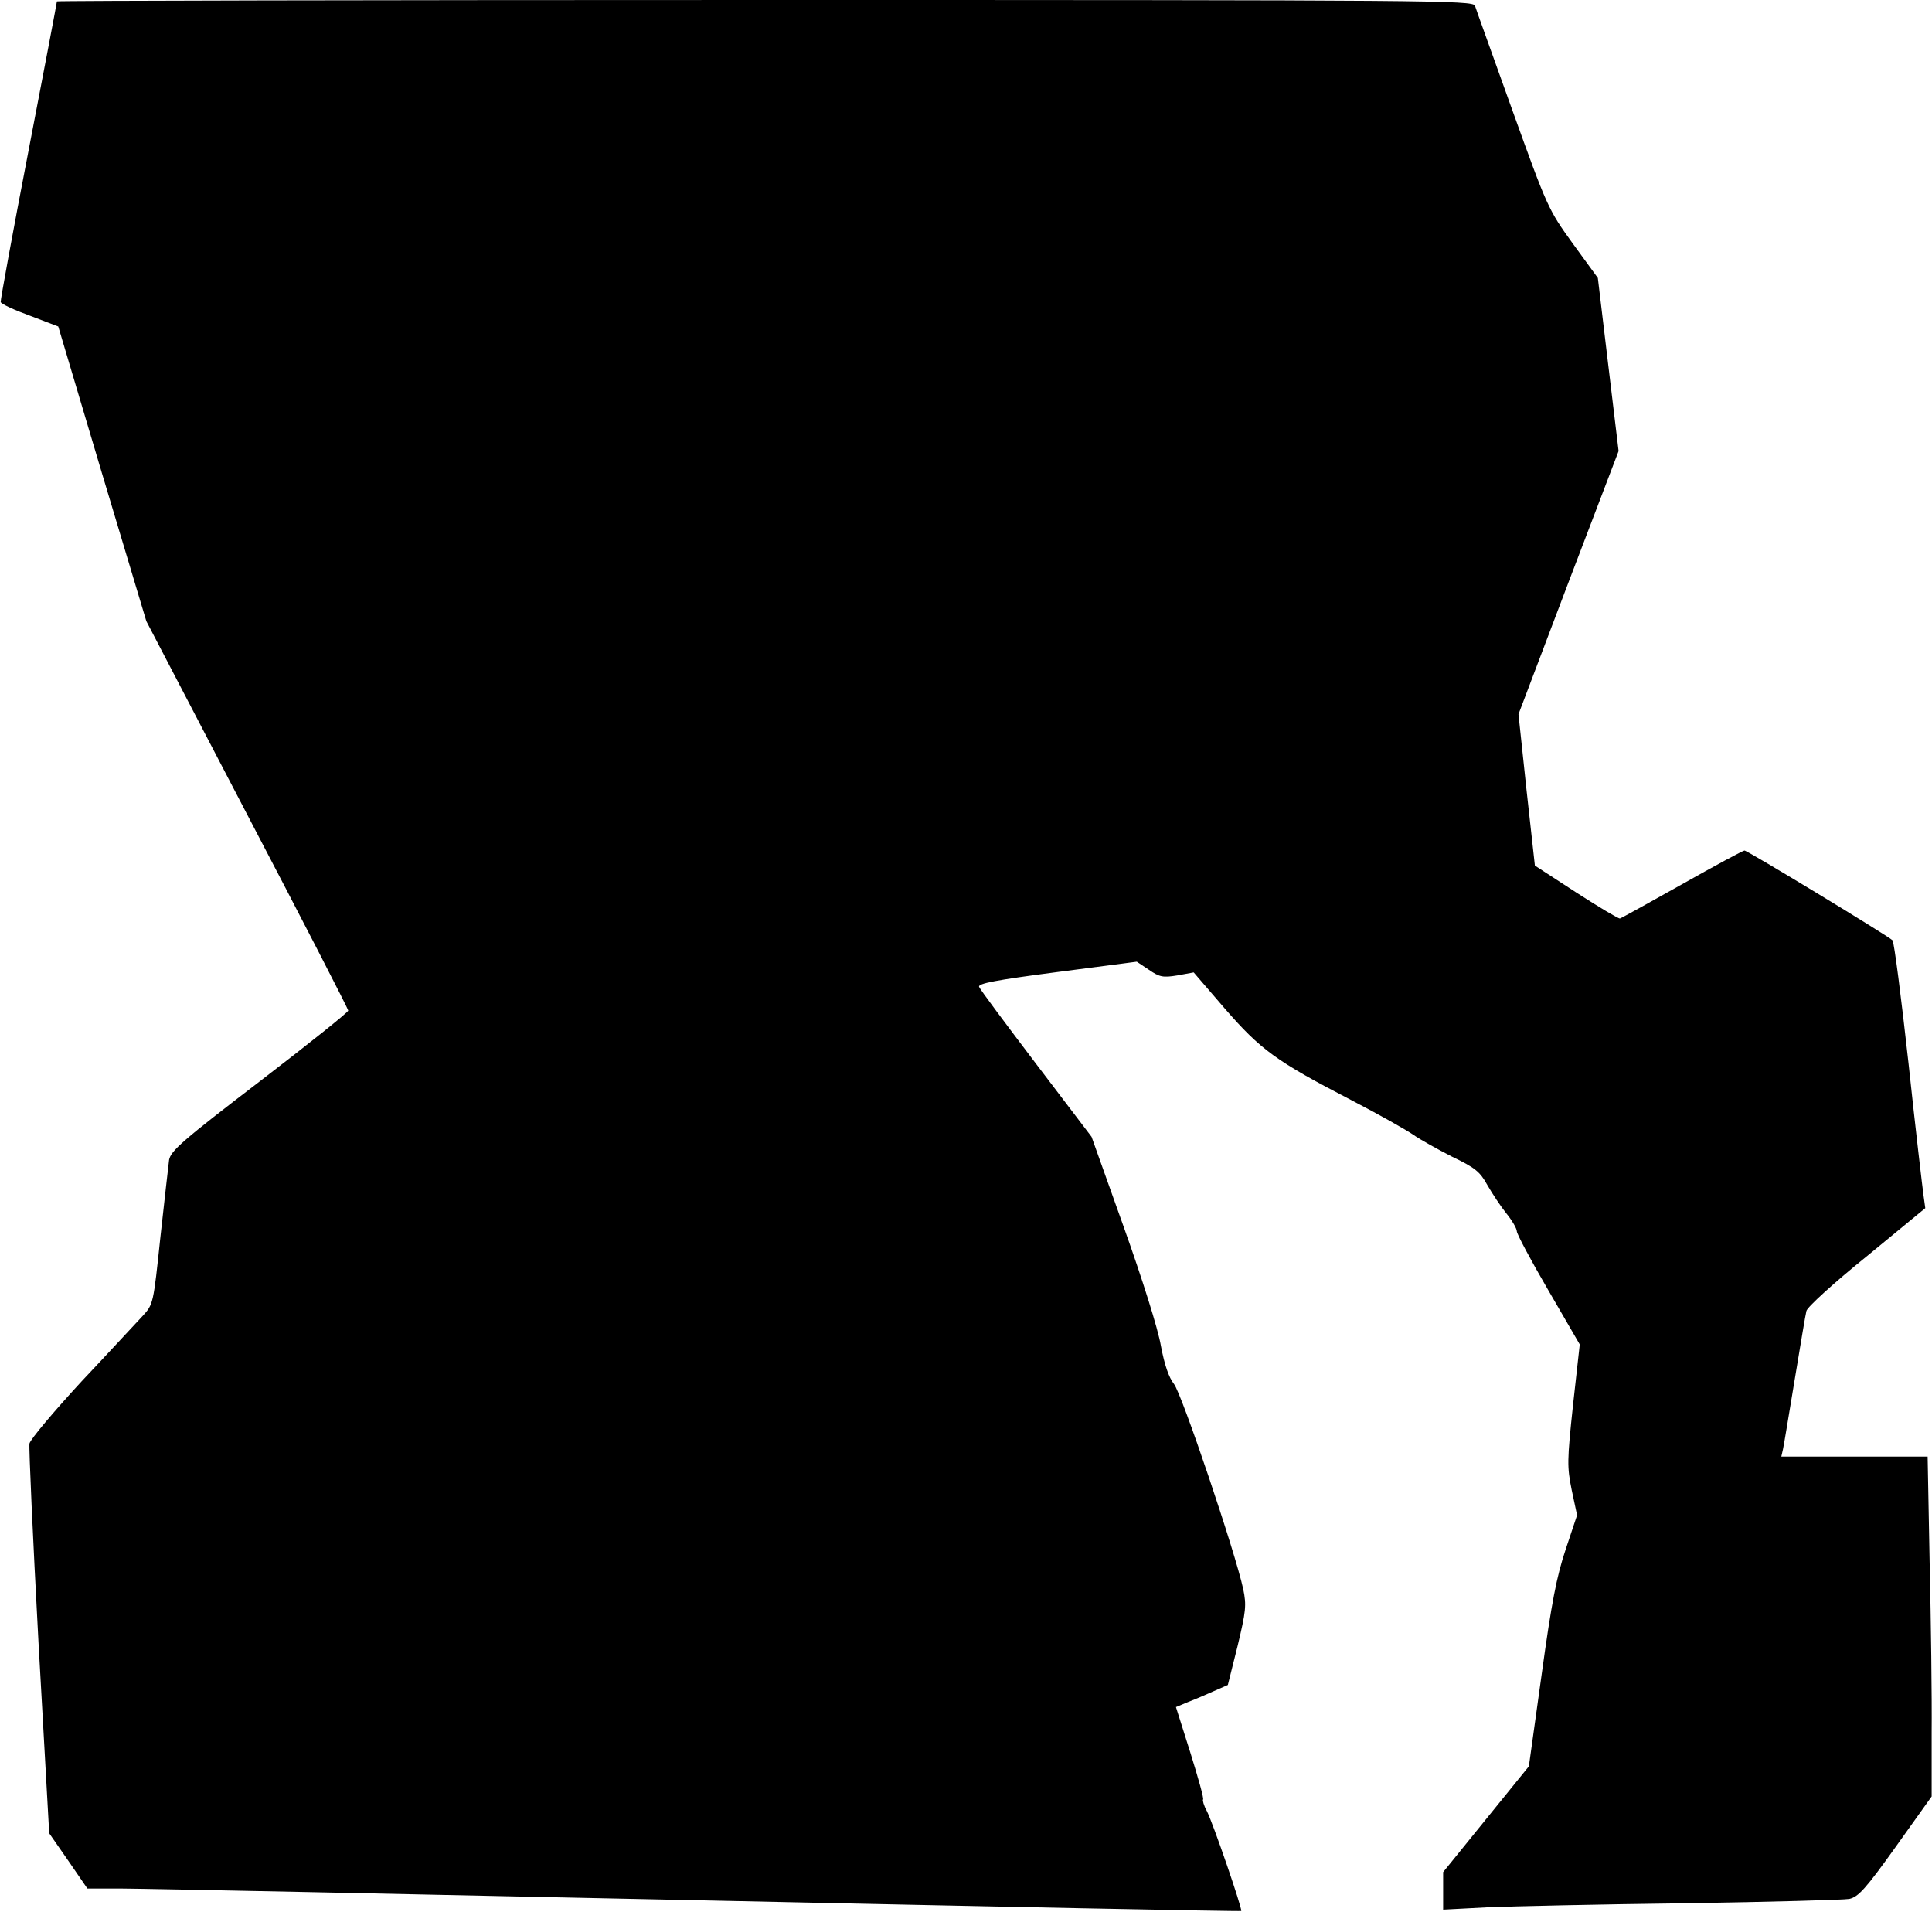 <?xml version="1.0" standalone="no"?>
<!DOCTYPE svg PUBLIC "-//W3C//DTD SVG 20010904//EN"
 "http://www.w3.org/TR/2001/REC-SVG-20010904/DTD/svg10.dtd">
<svg version="1.0" xmlns="http://www.w3.org/2000/svg"
 width="577pt" height="571pt" viewBox="0 0 577 571"
 preserveAspectRatio="xMidYMid meet">
<g transform="translate(0,571) scale(0.1,-0.1)"
fill="#000000" stroke="none">
<path fill="#000000" stroke="none" d="M170 5706 c0 -3 -38 -203 -85 -447 -47
-243 -84 -446 -83 -451 2 -6 41 -24 88 -41 l84 -32 131 -440 132 -440 301
-577 c166 -317 302 -581 302 -586 0 -5 -119 -100 -265 -212 -230 -176 -265
-207 -270 -234 -2 -17 -14 -121 -26 -231 -21 -199 -21 -200 -53 -235 -18 -19
-100 -108 -183 -196 -82 -89 -152 -172 -155 -185 -2 -13 10 -280 27 -594 l32
-570 57 -82 57 -83 102 0 c56 0 831 -16 1721 -35 891 -19 1621 -34 1623 -32 4
5 -84 262 -103 299 -9 16 -13 32 -11 34 3 3 -15 66 -38 140 l-43 136 36 15
c21 8 56 23 78 33 l41 18 29 116 c25 104 27 122 17 170 -23 108 -184 585 -207
613 -15 19 -28 56 -39 114 -8 49 -56 201 -111 355 l-96 269 -165 217 c-91 120
-168 223 -171 231 -3 10 49 20 233 44 l238 31 36 -24 c32 -22 42 -24 85 -17
l49 9 93 -108 c107 -123 153 -157 377 -273 83 -43 166 -90 186 -104 20 -14 72
-43 115 -65 69 -33 84 -45 106 -85 15 -26 40 -64 57 -85 17 -21 31 -45 31 -53
0 -8 42 -87 94 -176 l94 -162 -20 -180 c-18 -169 -18 -185 -4 -255 l16 -75
-34 -102 c-27 -81 -42 -157 -72 -375 l-38 -273 -128 -158 -128 -158 0 -56 0
-56 133 7 c72 3 338 9 591 12 252 4 472 10 489 13 27 6 49 30 139 156 l107
150 0 191 c1 105 -2 333 -6 507 l-6 317 -219 0 -218 0 5 22 c3 13 18 106 35
208 17 102 32 194 35 205 2 11 83 85 180 163 l175 144 -5 36 c-3 21 -24 199
-45 396 -22 198 -43 363 -48 368 -13 13 -433 268 -442 268 -4 0 -88 -45 -187
-101 -98 -55 -181 -101 -185 -102 -4 -1 -63 34 -131 78 l-123 80 -25 226 -24
226 149 393 150 393 -31 258 -31 259 -75 103 c-73 101 -76 108 -180 397 -58
162 -109 303 -112 313 -7 16 -117 17 -2121 17 -1163 0 -2114 -2 -2114 -4z"/>
</g>
</svg>
